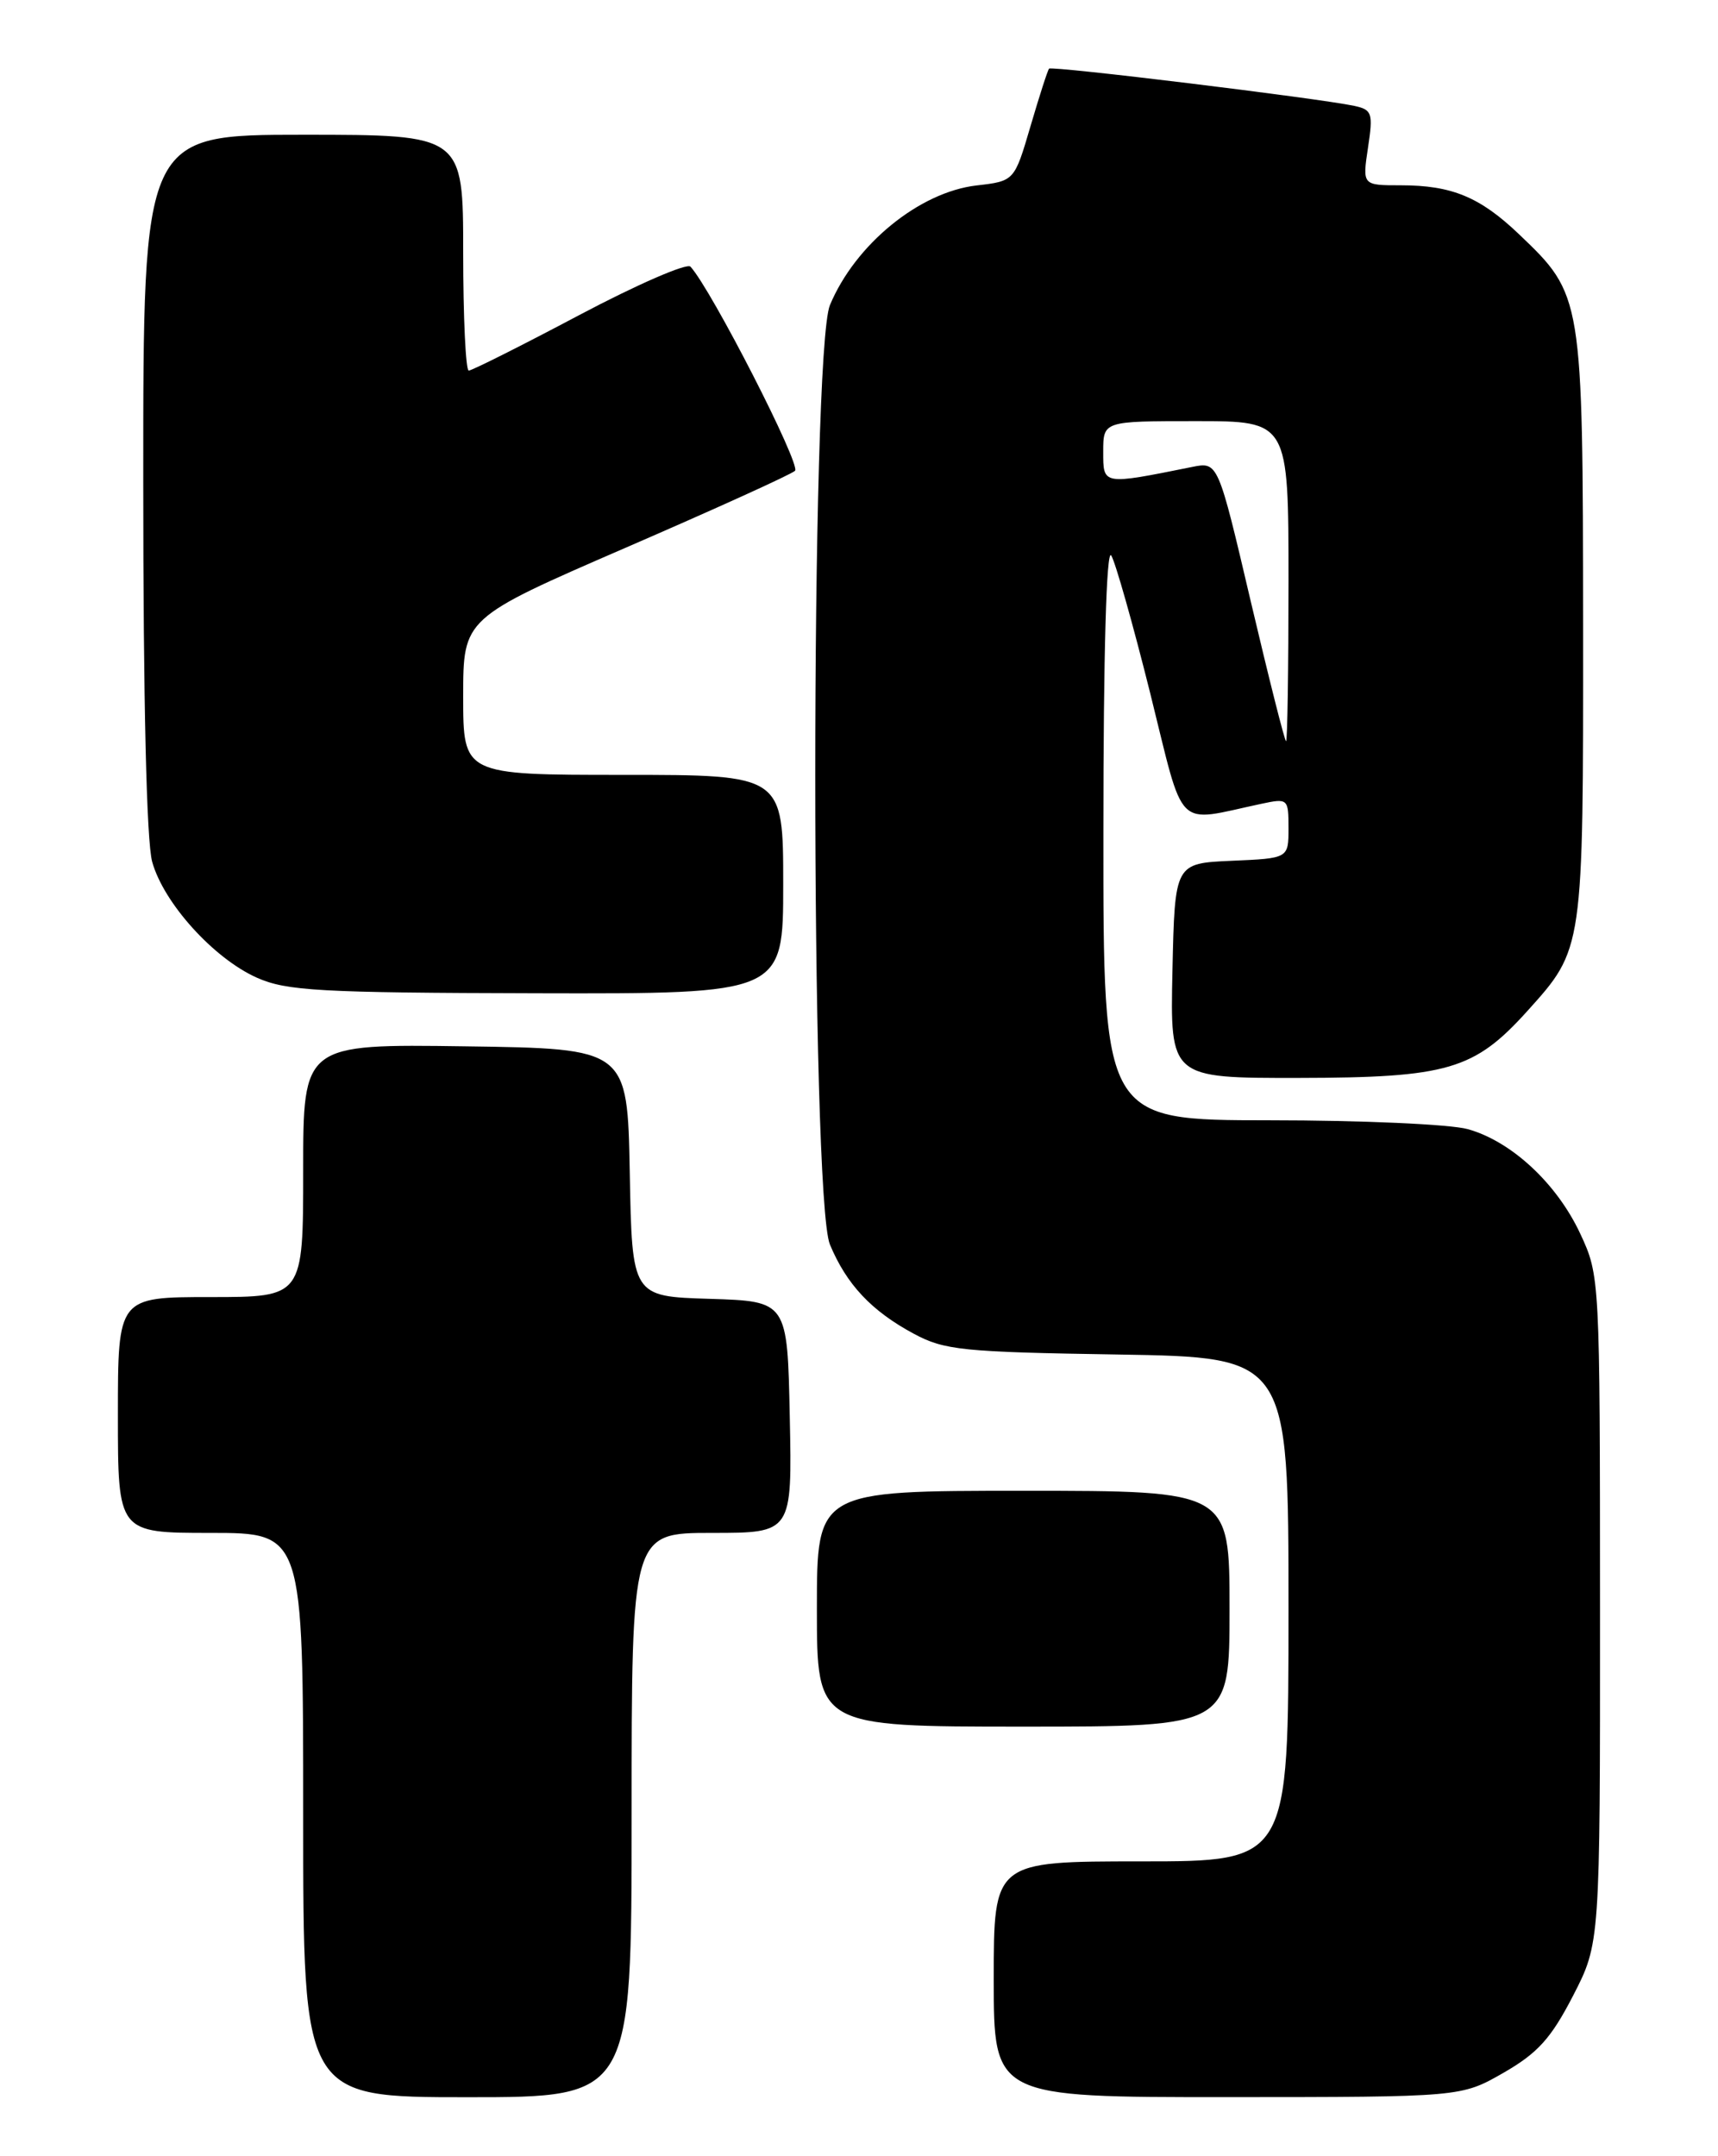 <?xml version="1.0" encoding="UTF-8" standalone="no"?>
<!DOCTYPE svg PUBLIC "-//W3C//DTD SVG 1.1//EN" "http://www.w3.org/Graphics/SVG/1.1/DTD/svg11.dtd" >
<svg xmlns="http://www.w3.org/2000/svg" xmlns:xlink="http://www.w3.org/1999/xlink" version="1.1" viewBox="0 0 204 256">
 <g >
 <path fill="currentColor"
d=" M 75.00 215.50 C 75.00 182.00 75.00 182.00 84.53 182.00 C 94.06 182.00 94.06 182.00 93.78 168.25 C 93.50 154.50 93.50 154.50 84.28 154.21 C 75.05 153.93 75.05 153.93 74.78 139.21 C 74.50 124.50 74.50 124.50 55.25 124.23 C 36.00 123.96 36.00 123.96 36.00 138.98 C 36.00 154.00 36.00 154.00 25.00 154.00 C 14.00 154.00 14.00 154.00 14.00 168.00 C 14.00 182.00 14.00 182.00 25.00 182.00 C 36.00 182.00 36.00 182.00 36.00 215.50 C 36.00 249.00 36.00 249.00 55.50 249.00 C 75.00 249.00 75.00 249.00 75.00 215.50 Z  M 178.53 246.10 C 182.60 243.76 184.17 242.02 186.78 236.97 C 190.00 230.72 190.00 230.72 189.99 191.11 C 189.98 151.73 189.97 151.47 187.65 146.49 C 184.87 140.52 179.47 135.50 174.28 134.06 C 172.20 133.48 161.61 133.01 150.75 133.01 C 131.00 133.00 131.00 133.00 131.02 98.75 C 131.02 77.59 131.38 65.05 131.95 65.95 C 132.45 66.75 134.53 74.11 136.58 82.31 C 140.72 98.95 139.40 97.64 149.75 95.44 C 152.94 94.76 153.00 94.82 153.00 98.33 C 153.00 101.91 153.00 101.91 146.25 102.20 C 139.50 102.50 139.50 102.50 139.22 115.25 C 138.94 128.00 138.94 128.00 154.22 127.98 C 171.90 127.95 175.05 127.03 181.35 120.05 C 188.04 112.62 188.00 112.89 187.98 74.28 C 187.95 35.15 187.93 35.02 180.37 27.81 C 175.73 23.38 172.38 22.00 166.32 22.00 C 161.77 22.00 161.77 22.00 162.44 17.53 C 163.06 13.42 162.93 13.03 160.81 12.57 C 156.52 11.66 124.87 7.80 124.57 8.15 C 124.40 8.34 123.41 11.42 122.36 15.00 C 120.45 21.50 120.45 21.50 115.95 22.02 C 109.17 22.81 101.56 29.01 98.55 36.22 C 96.23 41.79 96.22 142.20 98.55 147.77 C 100.53 152.51 103.48 155.65 108.50 158.35 C 112.15 160.31 114.28 160.53 132.75 160.82 C 153.00 161.15 153.00 161.15 153.00 191.07 C 153.00 221.00 153.00 221.00 135.50 221.00 C 118.00 221.00 118.00 221.00 118.00 235.00 C 118.00 249.00 118.00 249.00 145.75 248.99 C 173.50 248.98 173.50 248.98 178.53 246.10 Z  M 146.00 191.00 C 146.00 177.00 146.00 177.00 121.50 177.00 C 97.00 177.00 97.00 177.00 97.00 191.00 C 97.00 205.00 97.00 205.00 121.50 205.00 C 146.00 205.00 146.00 205.00 146.00 191.00 Z  M 93.00 105.00 C 93.00 92.00 93.00 92.00 74.00 92.00 C 55.00 92.00 55.00 92.00 55.00 82.70 C 55.00 73.40 55.00 73.40 74.25 65.05 C 84.84 60.46 93.91 56.35 94.40 55.90 C 95.15 55.23 84.50 34.42 81.99 31.66 C 81.57 31.20 75.62 33.79 68.78 37.41 C 61.93 41.04 56.03 44.00 55.66 44.00 C 55.30 44.00 55.00 37.70 55.00 30.00 C 55.00 16.00 55.00 16.00 36.00 16.00 C 17.00 16.00 17.00 16.00 17.01 57.25 C 17.01 83.25 17.40 99.91 18.07 102.32 C 19.43 107.22 25.37 113.79 30.50 116.08 C 34.03 117.65 37.95 117.87 63.75 117.93 C 93.00 118.00 93.00 118.00 93.00 105.00 Z  M 148.52 71.41 C 144.63 54.82 144.63 54.82 141.56 55.44 C 130.86 57.59 131.00 57.61 131.00 53.63 C 131.00 50.00 131.00 50.00 142.00 50.00 C 153.00 50.00 153.00 50.00 153.00 69.00 C 153.00 79.45 152.87 88.00 152.71 88.00 C 152.55 88.00 150.67 80.54 148.52 71.41 Z "/>
</g>
</svg>